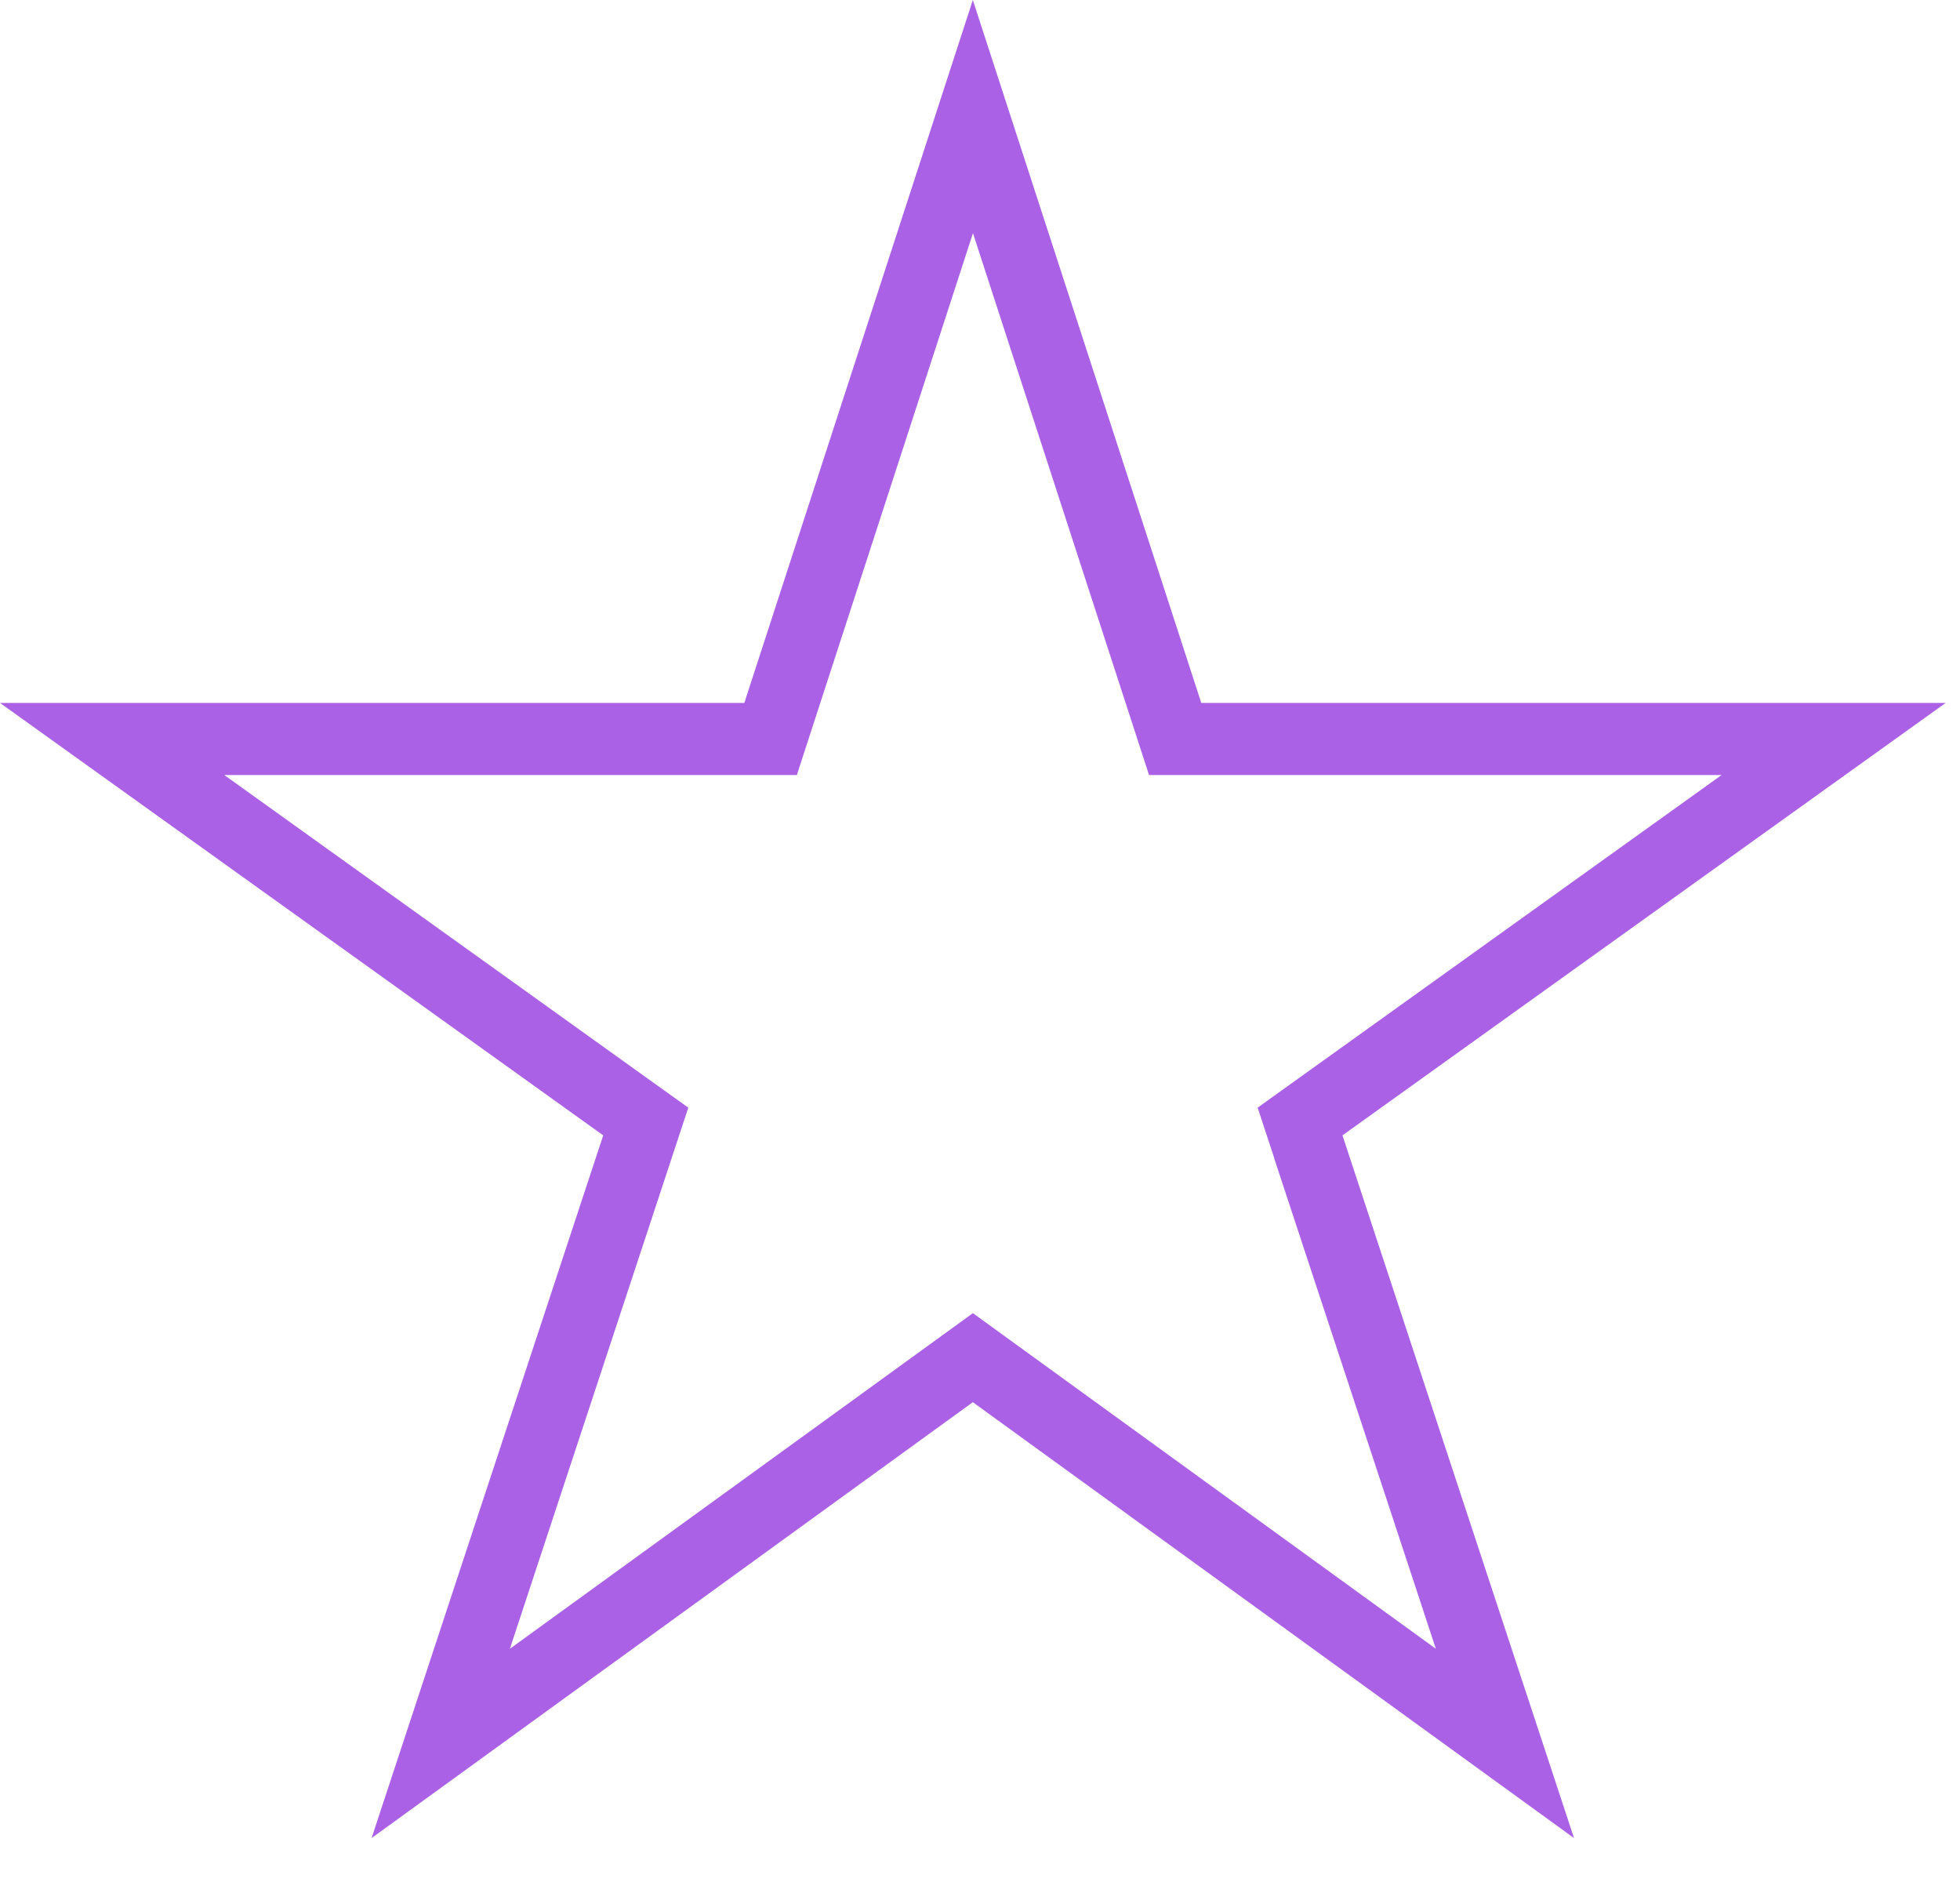 <svg width="29" height="28" viewBox="0 0 29 28" fill="none" xmlns="http://www.w3.org/2000/svg">
<path d="M17.774 10.398L14.394 0L11.013 10.398H0L8.925 16.795L5.498 27.19L14.394 20.742L23.289 27.19L19.863 16.795L28.788 10.398H17.774ZM18.851 17.129L21.245 24.39L14.395 19.425L7.544 24.39L10.184 16.385L9.547 15.929L3.319 11.465H11.79L14.396 3.449L17.001 11.465H25.472L18.608 16.385L18.853 17.129H18.851Z" fill="#AB61E5"/>
</svg>
